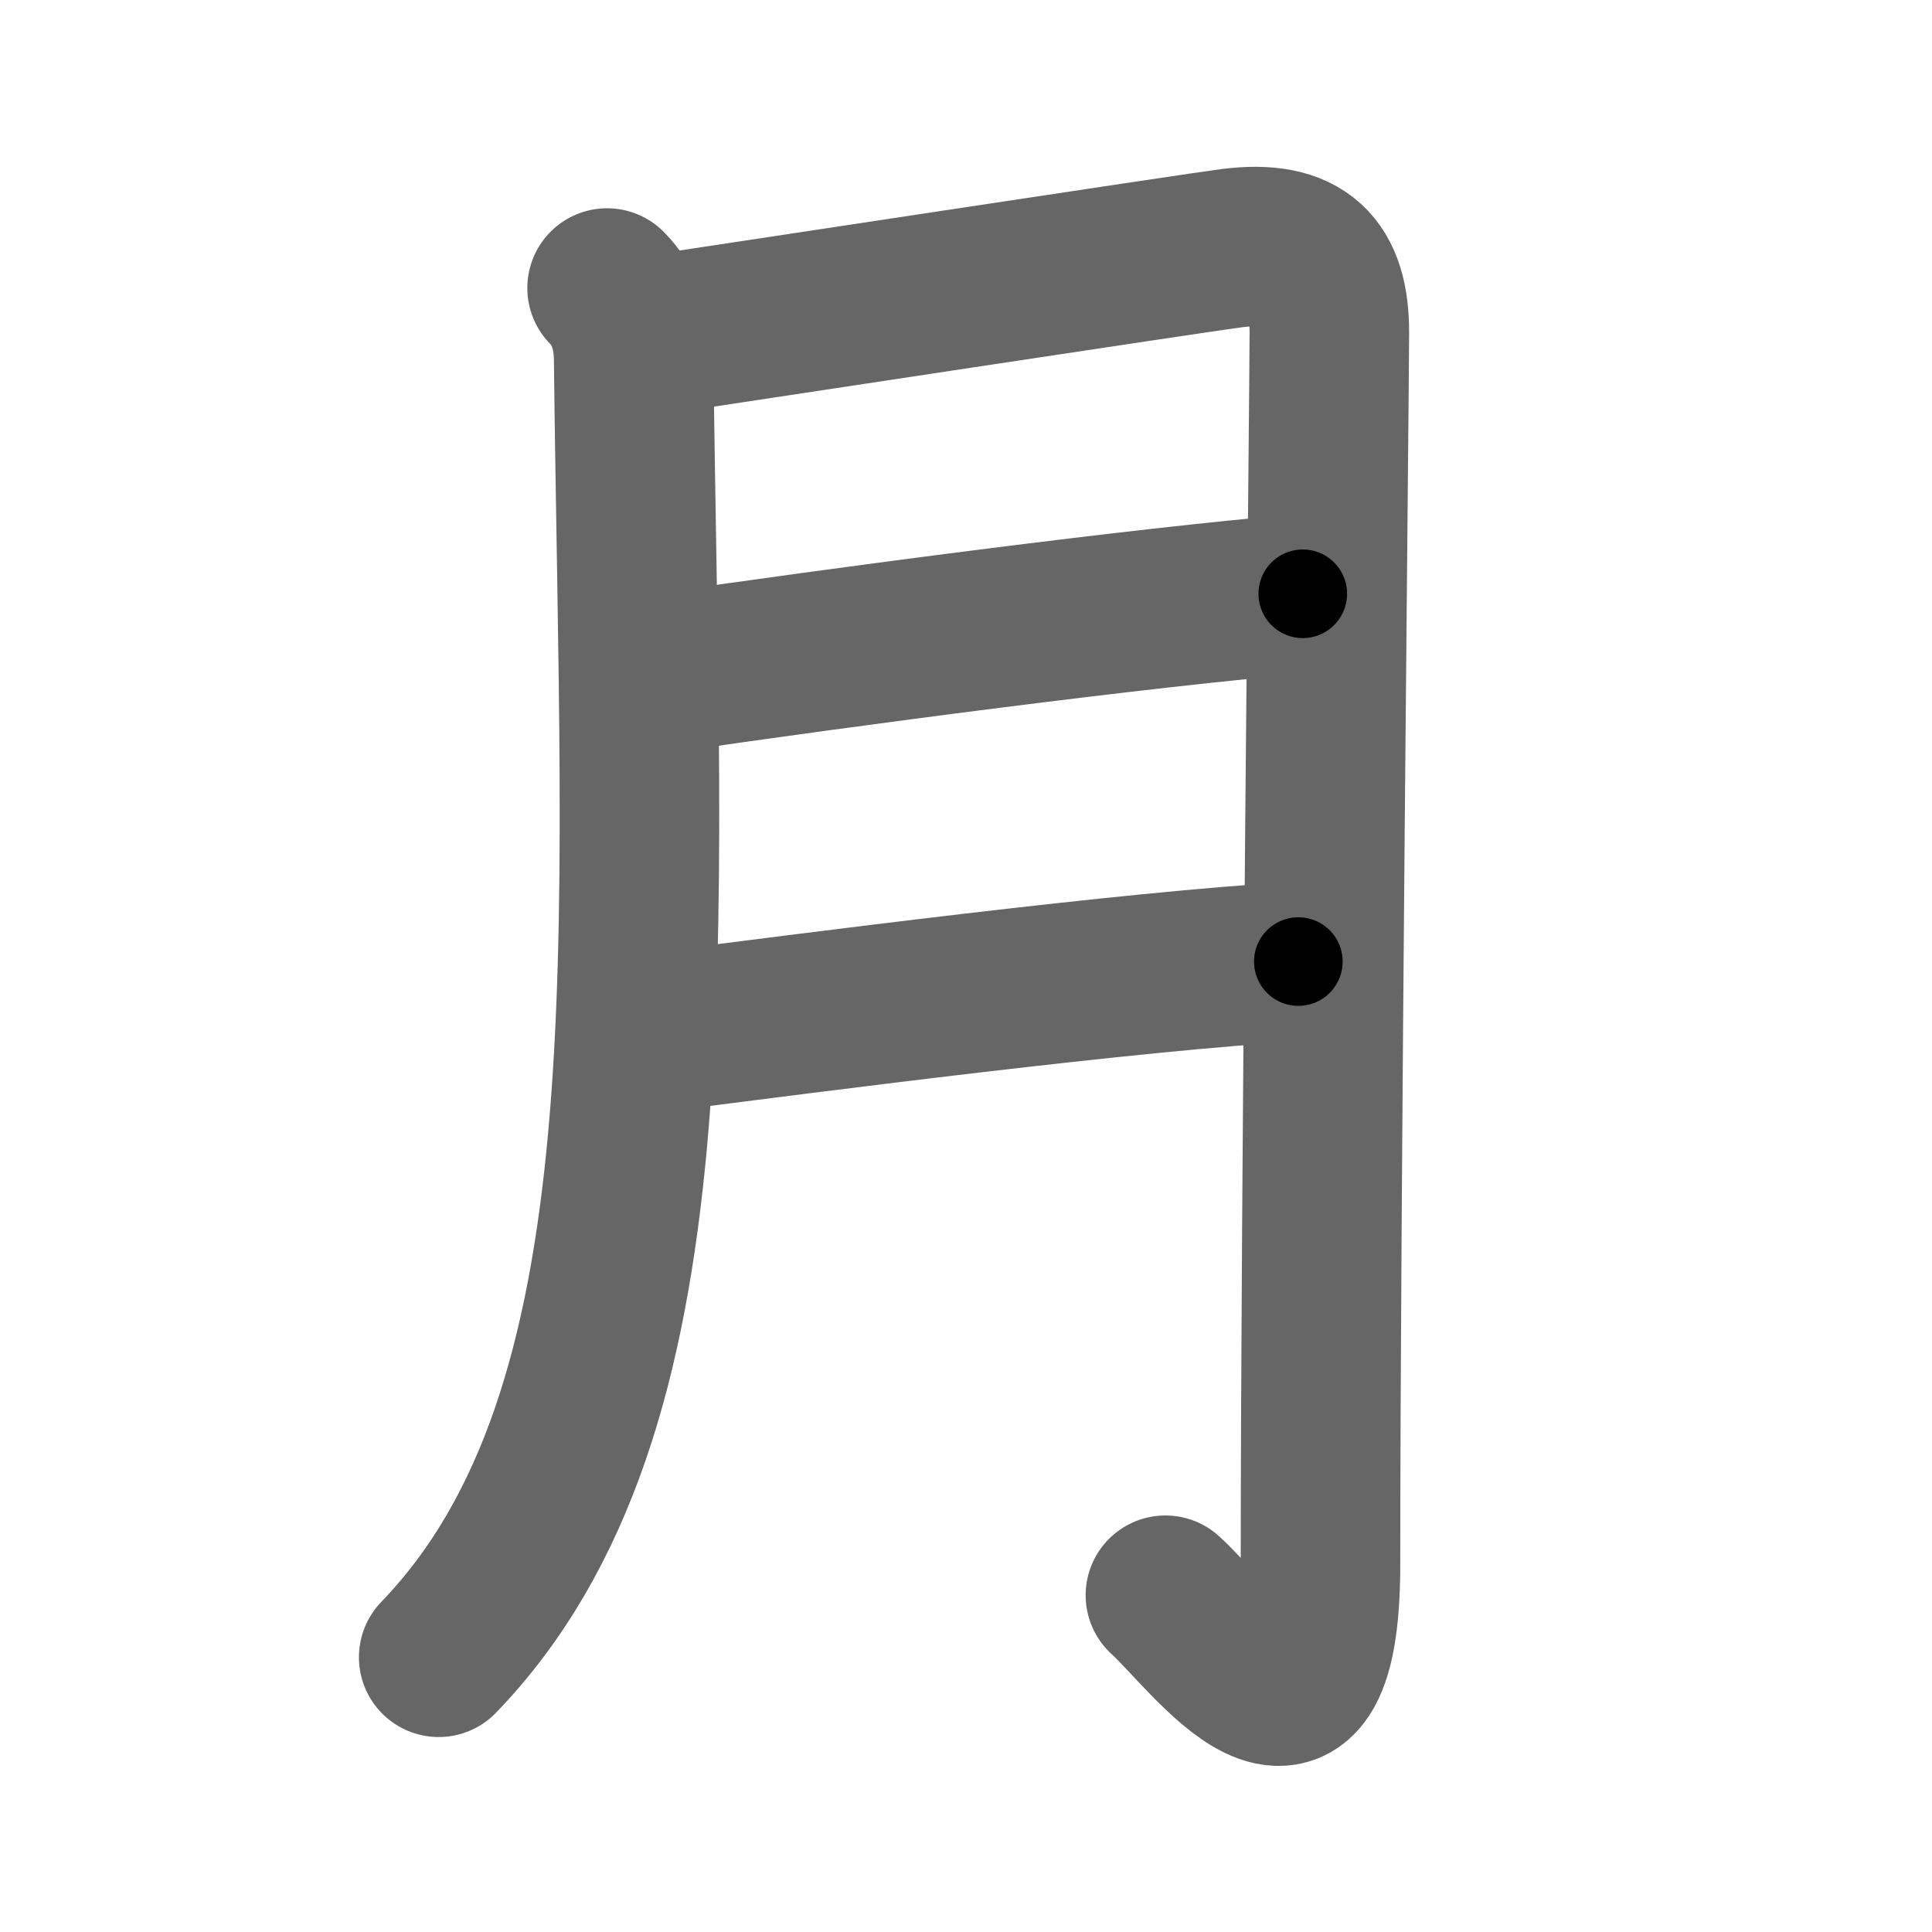<svg xmlns="http://www.w3.org/2000/svg" width="109" height="109" viewBox="0 0 109 109" id="6708"><g fill="none" stroke="#666" stroke-width="9" stroke-linecap="round" stroke-linejoin="round"><g><path d="M34.25,16.25c1,1,1.48,2.38,1.5,4c0.38,33.62,2.38,59.38-11,73.25" /><path d="M36.25,19c4.12-0.62,31.49-4.78,33.25-5c4-0.5,5.5,1.12,5.5,4.75c0,2.76-0.5,49.25-0.5,69.5c0,13-6.25,4-8.75,1.75" /><path d="M37.25,38c10.25-1.5,27.25-3.75,36.25-4.5" /><path d="M37,58.25c8.75-1.12,27-3.5,36.25-4" /></g></g><g fill="none" stroke="#000" stroke-width="5" stroke-linecap="round" stroke-linejoin="round"><g><path d="M34.25,16.25c1,1,1.48,2.38,1.5,4c0.38,33.62,2.38,59.38-11,73.25" stroke-dasharray="80.153" stroke-dashoffset="80.153"><animate attributeName="stroke-dashoffset" values="80.153;80.153;0" dur="0.603s" fill="freeze" begin="0s;6708.click" /></path><path d="M36.25,19c4.12-0.62,31.49-4.78,33.25-5c4-0.5,5.5,1.12,5.5,4.75c0,2.76-0.5,49.25-0.5,69.5c0,13-6.25,4-8.75,1.75" stroke-dasharray="128.041" stroke-dashoffset="128.041"><animate attributeName="stroke-dashoffset" values="128.041" fill="freeze" begin="6708.click" /><animate attributeName="stroke-dashoffset" values="128.041;128.041;0" keyTimes="0;0.385;1" dur="1.566s" fill="freeze" begin="0s;6708.click" /></path><path d="M37.25,38c10.25-1.5,27.25-3.75,36.25-4.5" stroke-dasharray="36.533" stroke-dashoffset="36.533"><animate attributeName="stroke-dashoffset" values="36.533" fill="freeze" begin="6708.click" /><animate attributeName="stroke-dashoffset" values="36.533;36.533;0" keyTimes="0;0.811;1" dur="1.931s" fill="freeze" begin="0s;6708.click" /></path><path d="M37,58.25c8.75-1.12,27-3.5,36.25-4" stroke-dasharray="36.477" stroke-dashoffset="36.477"><animate attributeName="stroke-dashoffset" values="36.477" fill="freeze" begin="6708.click" /><animate attributeName="stroke-dashoffset" values="36.477;36.477;0" keyTimes="0;0.841;1" dur="2.296s" fill="freeze" begin="0s;6708.click" /></path></g></g></svg>
